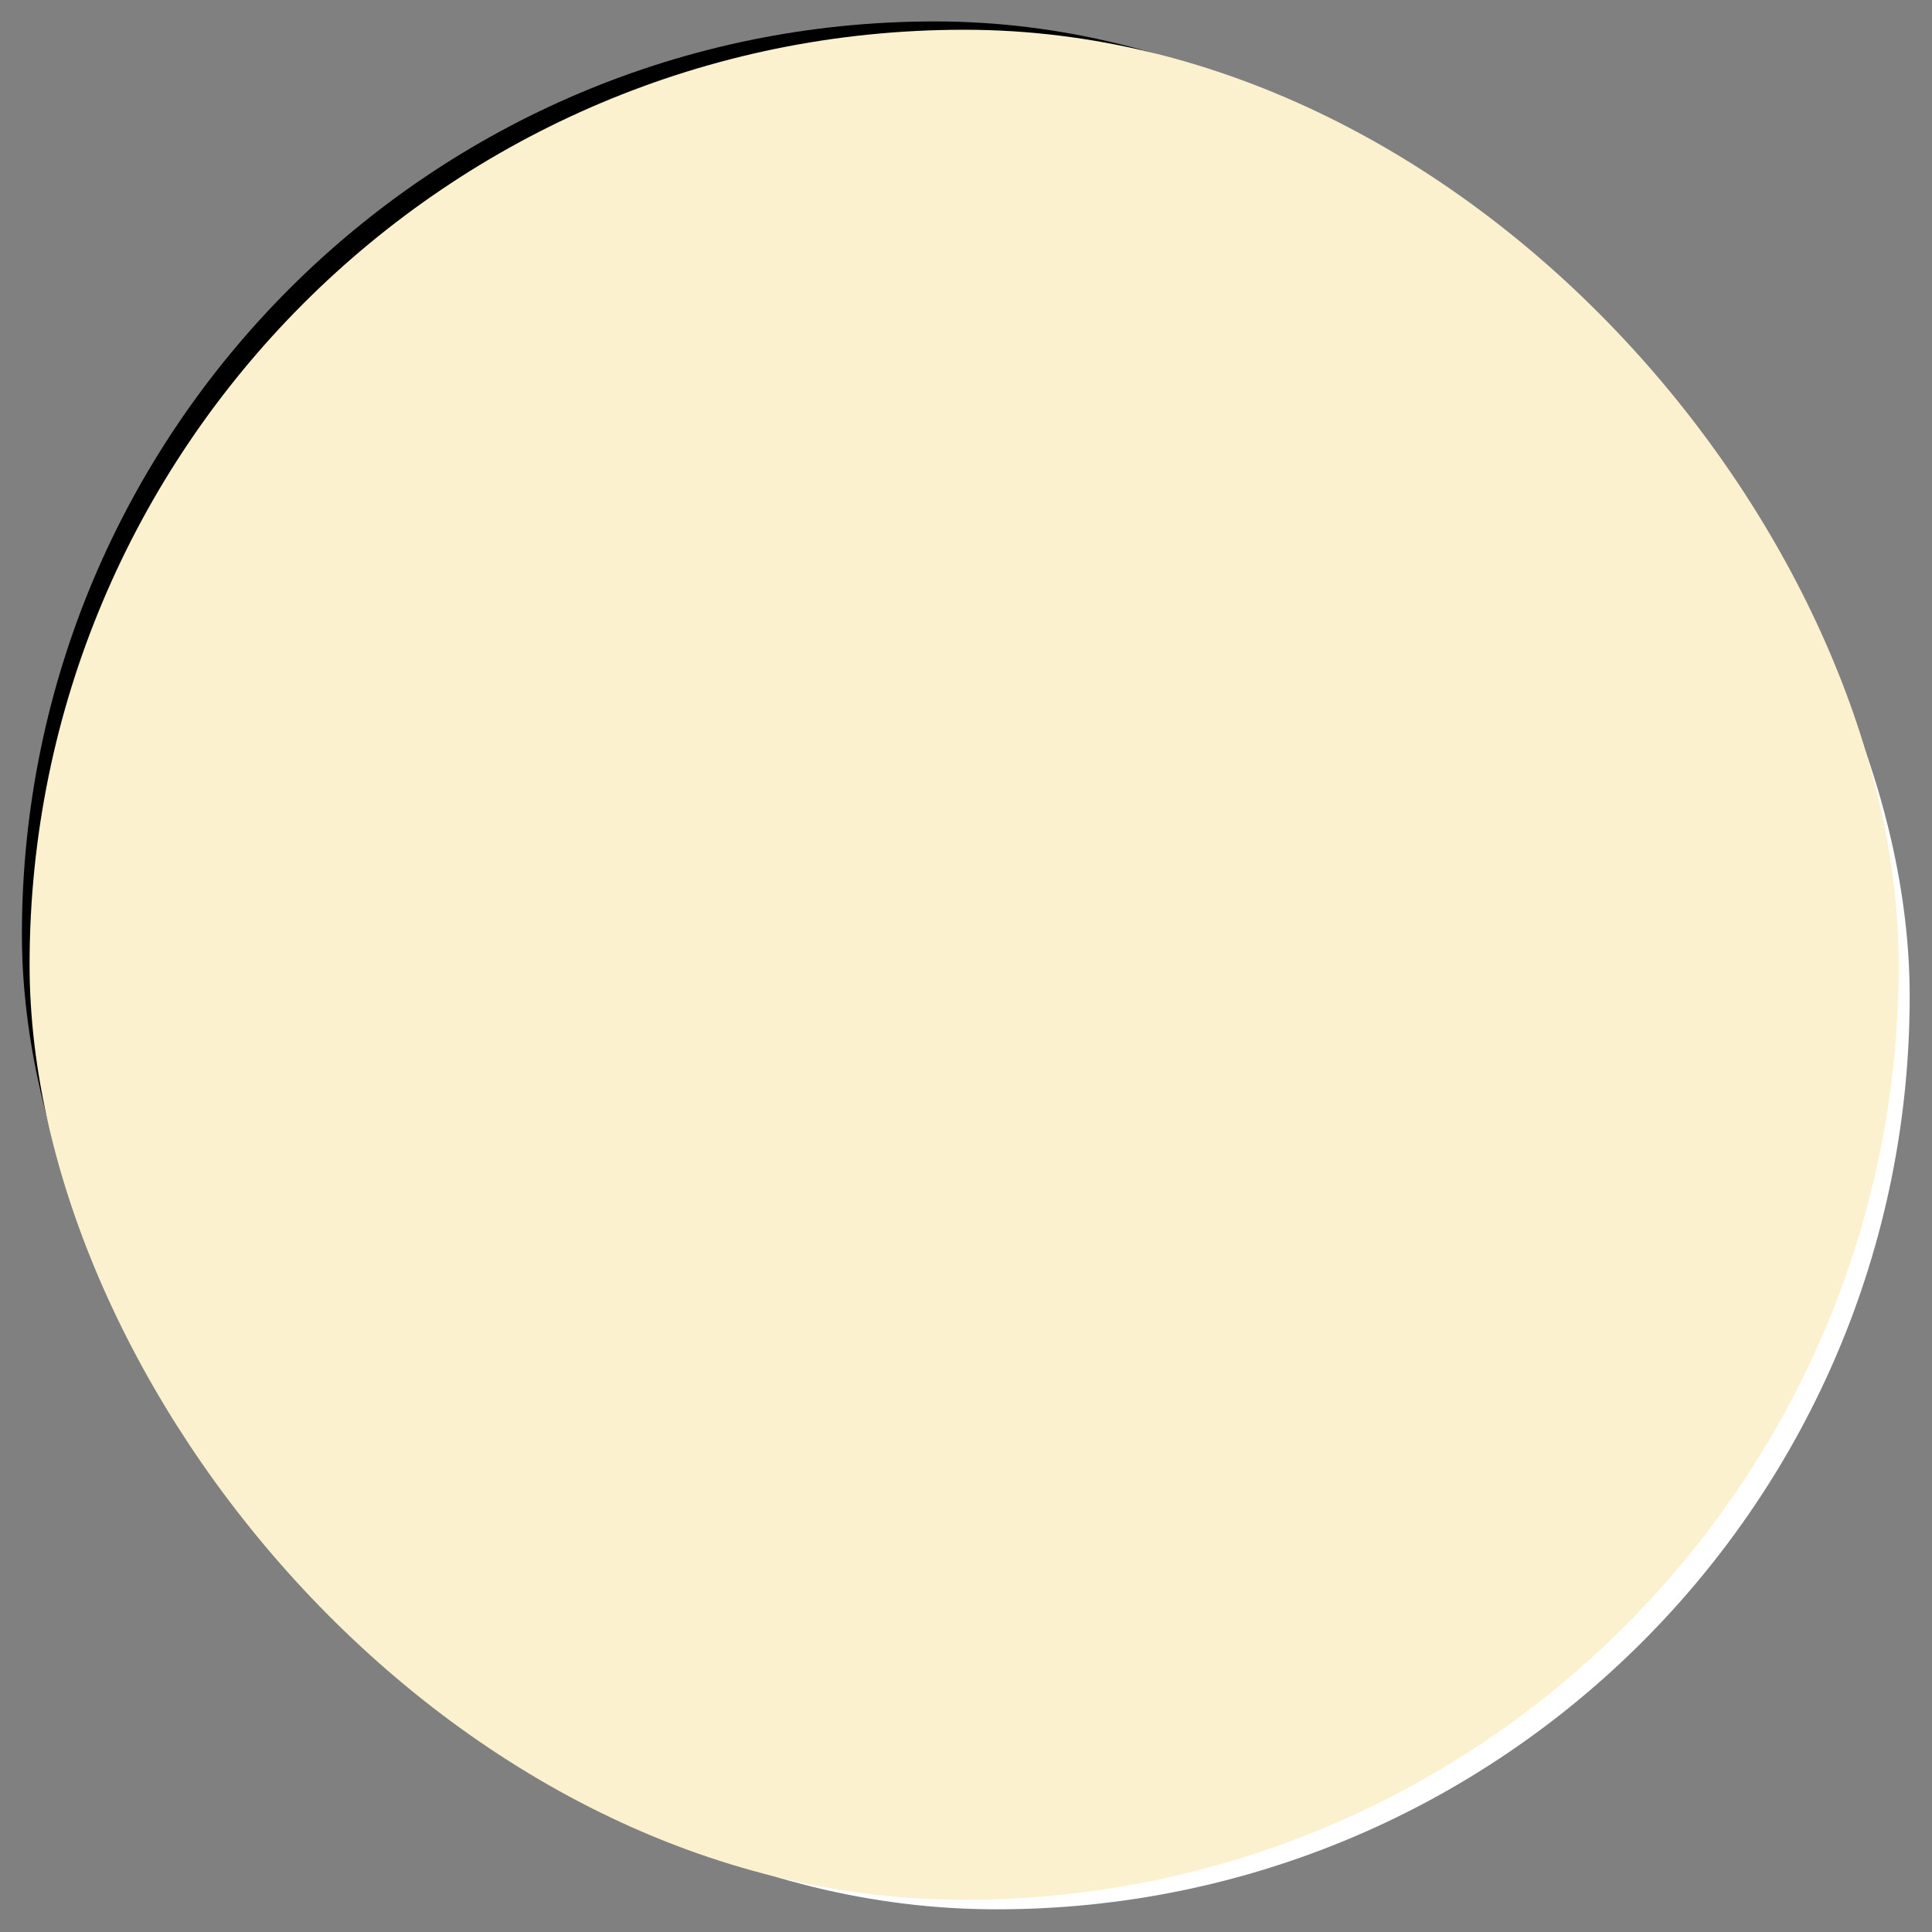 <?xml version="1.0" encoding="UTF-8" standalone="no"?>
<svg
   xmlns:dc="http://purl.org/dc/elements/1.1/"
   xmlns:cc="http://creativecommons.org/ns#"
   xmlns:rdf="http://www.w3.org/1999/02/22-rdf-syntax-ns#"
   xmlns:svg="http://www.w3.org/2000/svg"
   xmlns="http://www.w3.org/2000/svg"
   xmlns:sodipodi="http://sodipodi.sourceforge.net/DTD/sodipodi-0.dtd"
   xmlns:inkscape="http://www.inkscape.org/namespaces/inkscape"
   width="32mm"
   height="32mm"
   viewBox="0 0 32 32"
   version="1.1"
   id="svg677"
   inkscape:version="1.0.2 (e86c8708, 2021-01-15)"
   sodipodi:docname="radiobutton_empty.svg">
  <rect x="0" y="0" width="32" height="32" fill="#808080" stroke="none"/>
  <defs
     id="defs671" />
  <sodipodi:namedview
     id="base"
     pagecolor="#ffffff"
     bordercolor="#666666"
     borderopacity="1.0"
     inkscape:pageopacity="0.0"
     inkscape:pageshadow="2"
     inkscape:zoom="0.97251457"
     inkscape:cx="-97.865526"
     inkscape:cy="166.81758"
     inkscape:document-units="mm"
     inkscape:current-layer="layer1"
     inkscape:document-rotation="0"
     showgrid="false"
     inkscape:window-width="1252"
     inkscape:window-height="908"
     inkscape:window-x="0"
     inkscape:window-y="25"
     inkscape:window-maximized="0" />
  <g
     inkscape:label="Layer 1"
     inkscape:groupmode="layer"
     id="layer1"
     transform="translate(102.304,-324.054)">
    <g
       id="g3723-5"
       transform="matrix(0.933,0,0,0.923,-144.175,98.494)"
       inkscape:label="box">
      <rect
         inkscape:export-ydpi="25.4"
         inkscape:export-xdpi="25.4"
         transform="matrix(1.013,0,0,1.024,0.179,-5.113)"
         inkscape:label="bottom blur"
         ry="16.928"
         rx="16.928"
         y="245.102"
         x="45.592"
         height="32"
         width="32"
         id="rect222-5-6-3"
         style="display:inline;fill:#ffffff;fill-opacity:1;stroke:none;stroke-width:1.481;stroke-linecap:butt;stroke-linejoin:round;stroke-miterlimit:4;stroke-dasharray:none;stroke-dashoffset:0;stroke-opacity:1;paint-order:stroke fill markers" />
      <rect
         inkscape:export-ydpi="25.4"
         inkscape:export-xdpi="25.4"
         transform="matrix(1.013,0,0,1.024,-0.918,-6.223)"
         style="display:inline;fill:#000000;fill-opacity:1;stroke:none;stroke-width:1.481;stroke-linecap:butt;stroke-linejoin:round;stroke-miterlimit:4;stroke-dasharray:none;stroke-dashoffset:0;stroke-opacity:1;paint-order:stroke fill markers"
         id="rect222-5-6-5-7"
         width="32"
         height="32"
         x="45.592"
         y="245.102"
         rx="16.928"
         ry="16.928"
         inkscape:label="black top" />
      <rect
         inkscape:export-ydpi="25.4"
         inkscape:export-xdpi="25.4"
         style="display:inline;fill:#fbf1ce;fill-opacity:1;stroke:none;stroke-width:1.545;stroke-linecap:butt;stroke-linejoin:round;stroke-miterlimit:4;stroke-dasharray:none;stroke-dashoffset:0;stroke-opacity:1;paint-order:stroke fill markers"
         id="rect222-5-2"
         width="33.182"
         height="33.557"
         x="45.403"
         y="244.911"
         rx="17.14"
         ry="17.333"
         inkscape:label="center" />
    </g>
  </g>
</svg>
